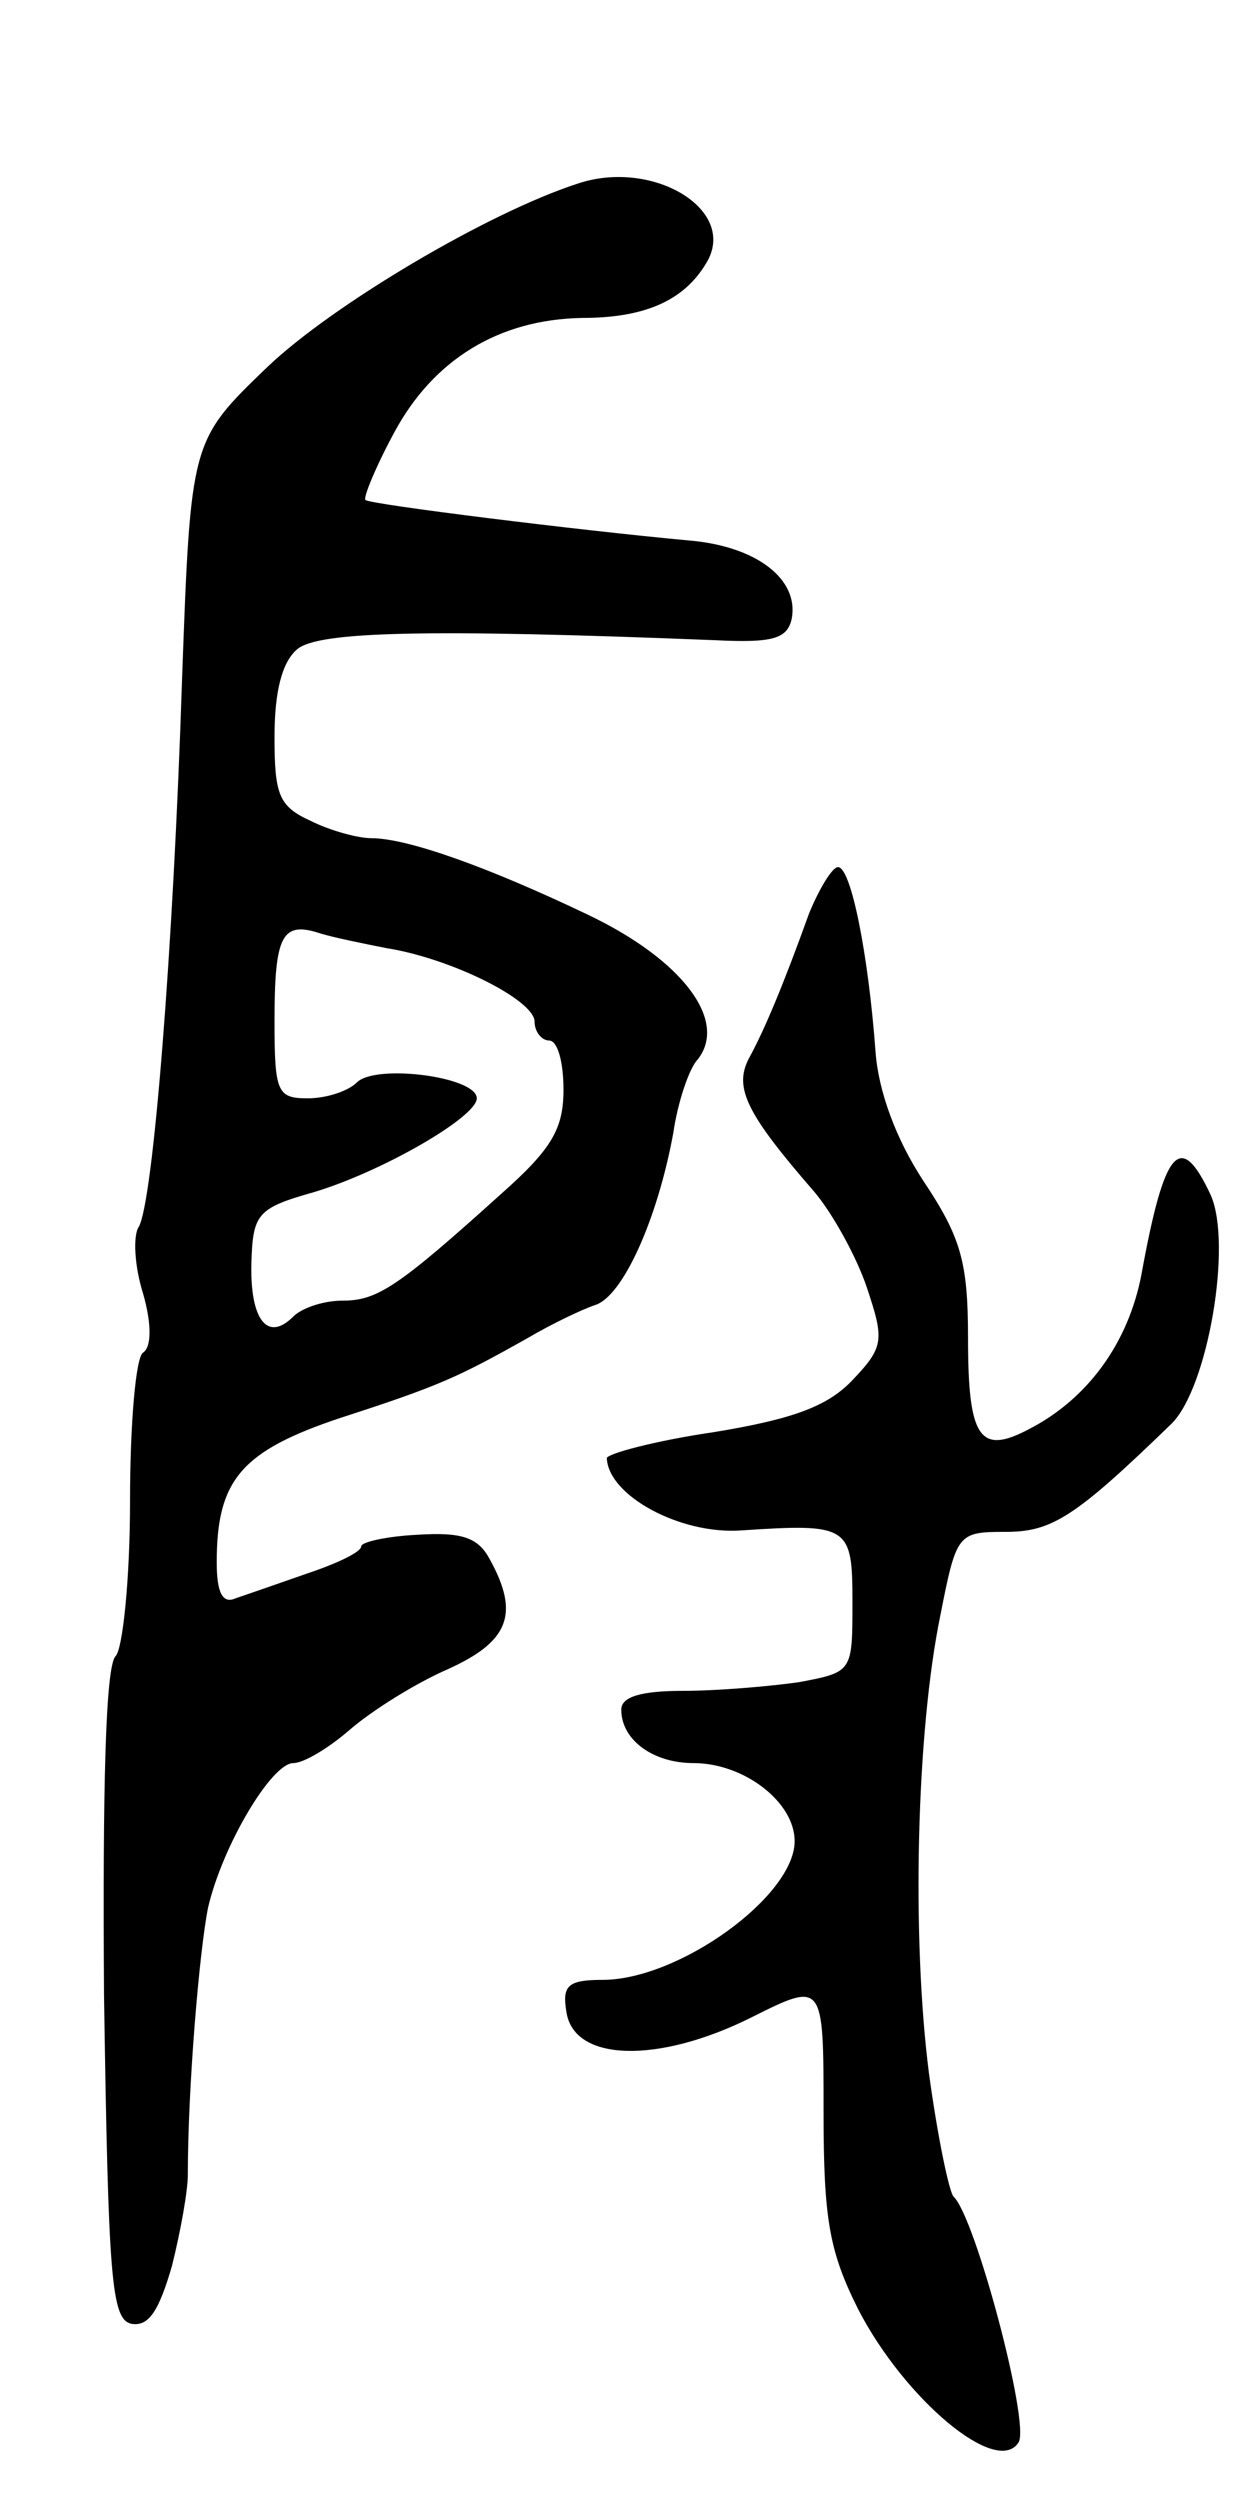 <svg version="1.0" xmlns="http://www.w3.org/2000/svg"
 width="87pt" height="173pt" viewBox="0 0 87 173"
 preserveAspectRatio="xMidYMid meet">
<g transform="translate(0,173) scale(0.1,-0.1)"
fill="#000000" stroke="none">
<path d="M400 1603 c-62 -20 -170 -84 -215 -127 -53 -51 -53 -51 -59 -216 -6
-186 -20 -362 -30 -379 -4 -6 -3 -27 3 -46 6 -21 6 -37 0 -41 -5 -3 -9 -49 -9
-103 0 -53 -5 -102 -10 -107 -7 -7 -9 -92 -8 -235 3 -196 5 -224 19 -227 12
-2 19 9 28 40 6 24 11 52 11 63 0 61 8 155 14 185 10 43 44 100 59 100 7 0 24
10 39 23 15 13 45 32 68 42 42 19 50 38 29 76 -8 15 -19 19 -50 17 -21 -1 -39
-5 -39 -8 0 -4 -17 -12 -38 -19 -20 -7 -43 -15 -49 -17 -9 -4 -13 4 -13 25 0
57 17 77 86 100 68 22 81 28 129 55 17 10 38 20 47 23 19 6 43 59 54 119 3 21
11 45 17 51 21 27 -11 69 -76 100 -69 33 -125 53 -150 53 -9 0 -28 5 -42 12
-22 10 -25 18 -25 58 0 31 5 52 16 61 15 12 89 14 289 6 40 -2 50 1 53 15 5
27 -24 50 -71 54 -76 7 -221 25 -224 28 -2 1 7 23 20 47 27 50 72 78 130 79
45 0 72 13 87 40 19 36 -39 70 -90 53z m-133 -529 c45 -7 103 -36 103 -51 0
-7 5 -13 10 -13 6 0 10 -15 10 -34 0 -27 -8 -41 -43 -72 -72 -65 -86 -74 -110
-74 -13 0 -28 -5 -34 -11 -18 -18 -30 -2 -29 37 1 34 4 38 43 49 47 14 113 52
113 65 0 15 -70 24 -83 11 -6 -6 -21 -11 -34 -11 -21 0 -23 4 -23 53 0 60 5
70 32 61 10 -3 30 -7 45 -10z"/>
<path d="M560 1098 c-18 -50 -31 -81 -42 -101 -10 -20 -1 -38 45 -91 13 -15
30 -46 37 -67 12 -36 12 -41 -10 -64 -17 -18 -41 -27 -96 -36 -41 -6 -74 -15
-74 -18 1 -26 51 -53 93 -50 75 5 77 3 77 -50 0 -48 0 -48 -37 -55 -21 -3 -57
-6 -80 -6 -29 0 -43 -4 -43 -13 0 -21 22 -37 50 -37 35 0 70 -27 70 -54 0 -38
-80 -96 -133 -96 -24 0 -28 -4 -25 -22 5 -35 64 -36 128 -4 50 25 50 25 50
-65 0 -75 4 -97 24 -137 32 -62 96 -116 111 -92 8 13 -30 156 -45 170 -3 3
-11 41 -17 85 -12 93 -9 236 8 318 11 56 12 57 45 57 32 0 48 10 115 75 25 25
42 124 27 158 -21 45 -32 33 -48 -55 -9 -47 -37 -86 -78 -107 -34 -18 -42 -6
-42 63 0 53 -5 70 -31 109 -19 29 -31 62 -33 89 -5 68 -17 128 -26 128 -4 0
-13 -15 -20 -32z"/>
</g>
</svg>
